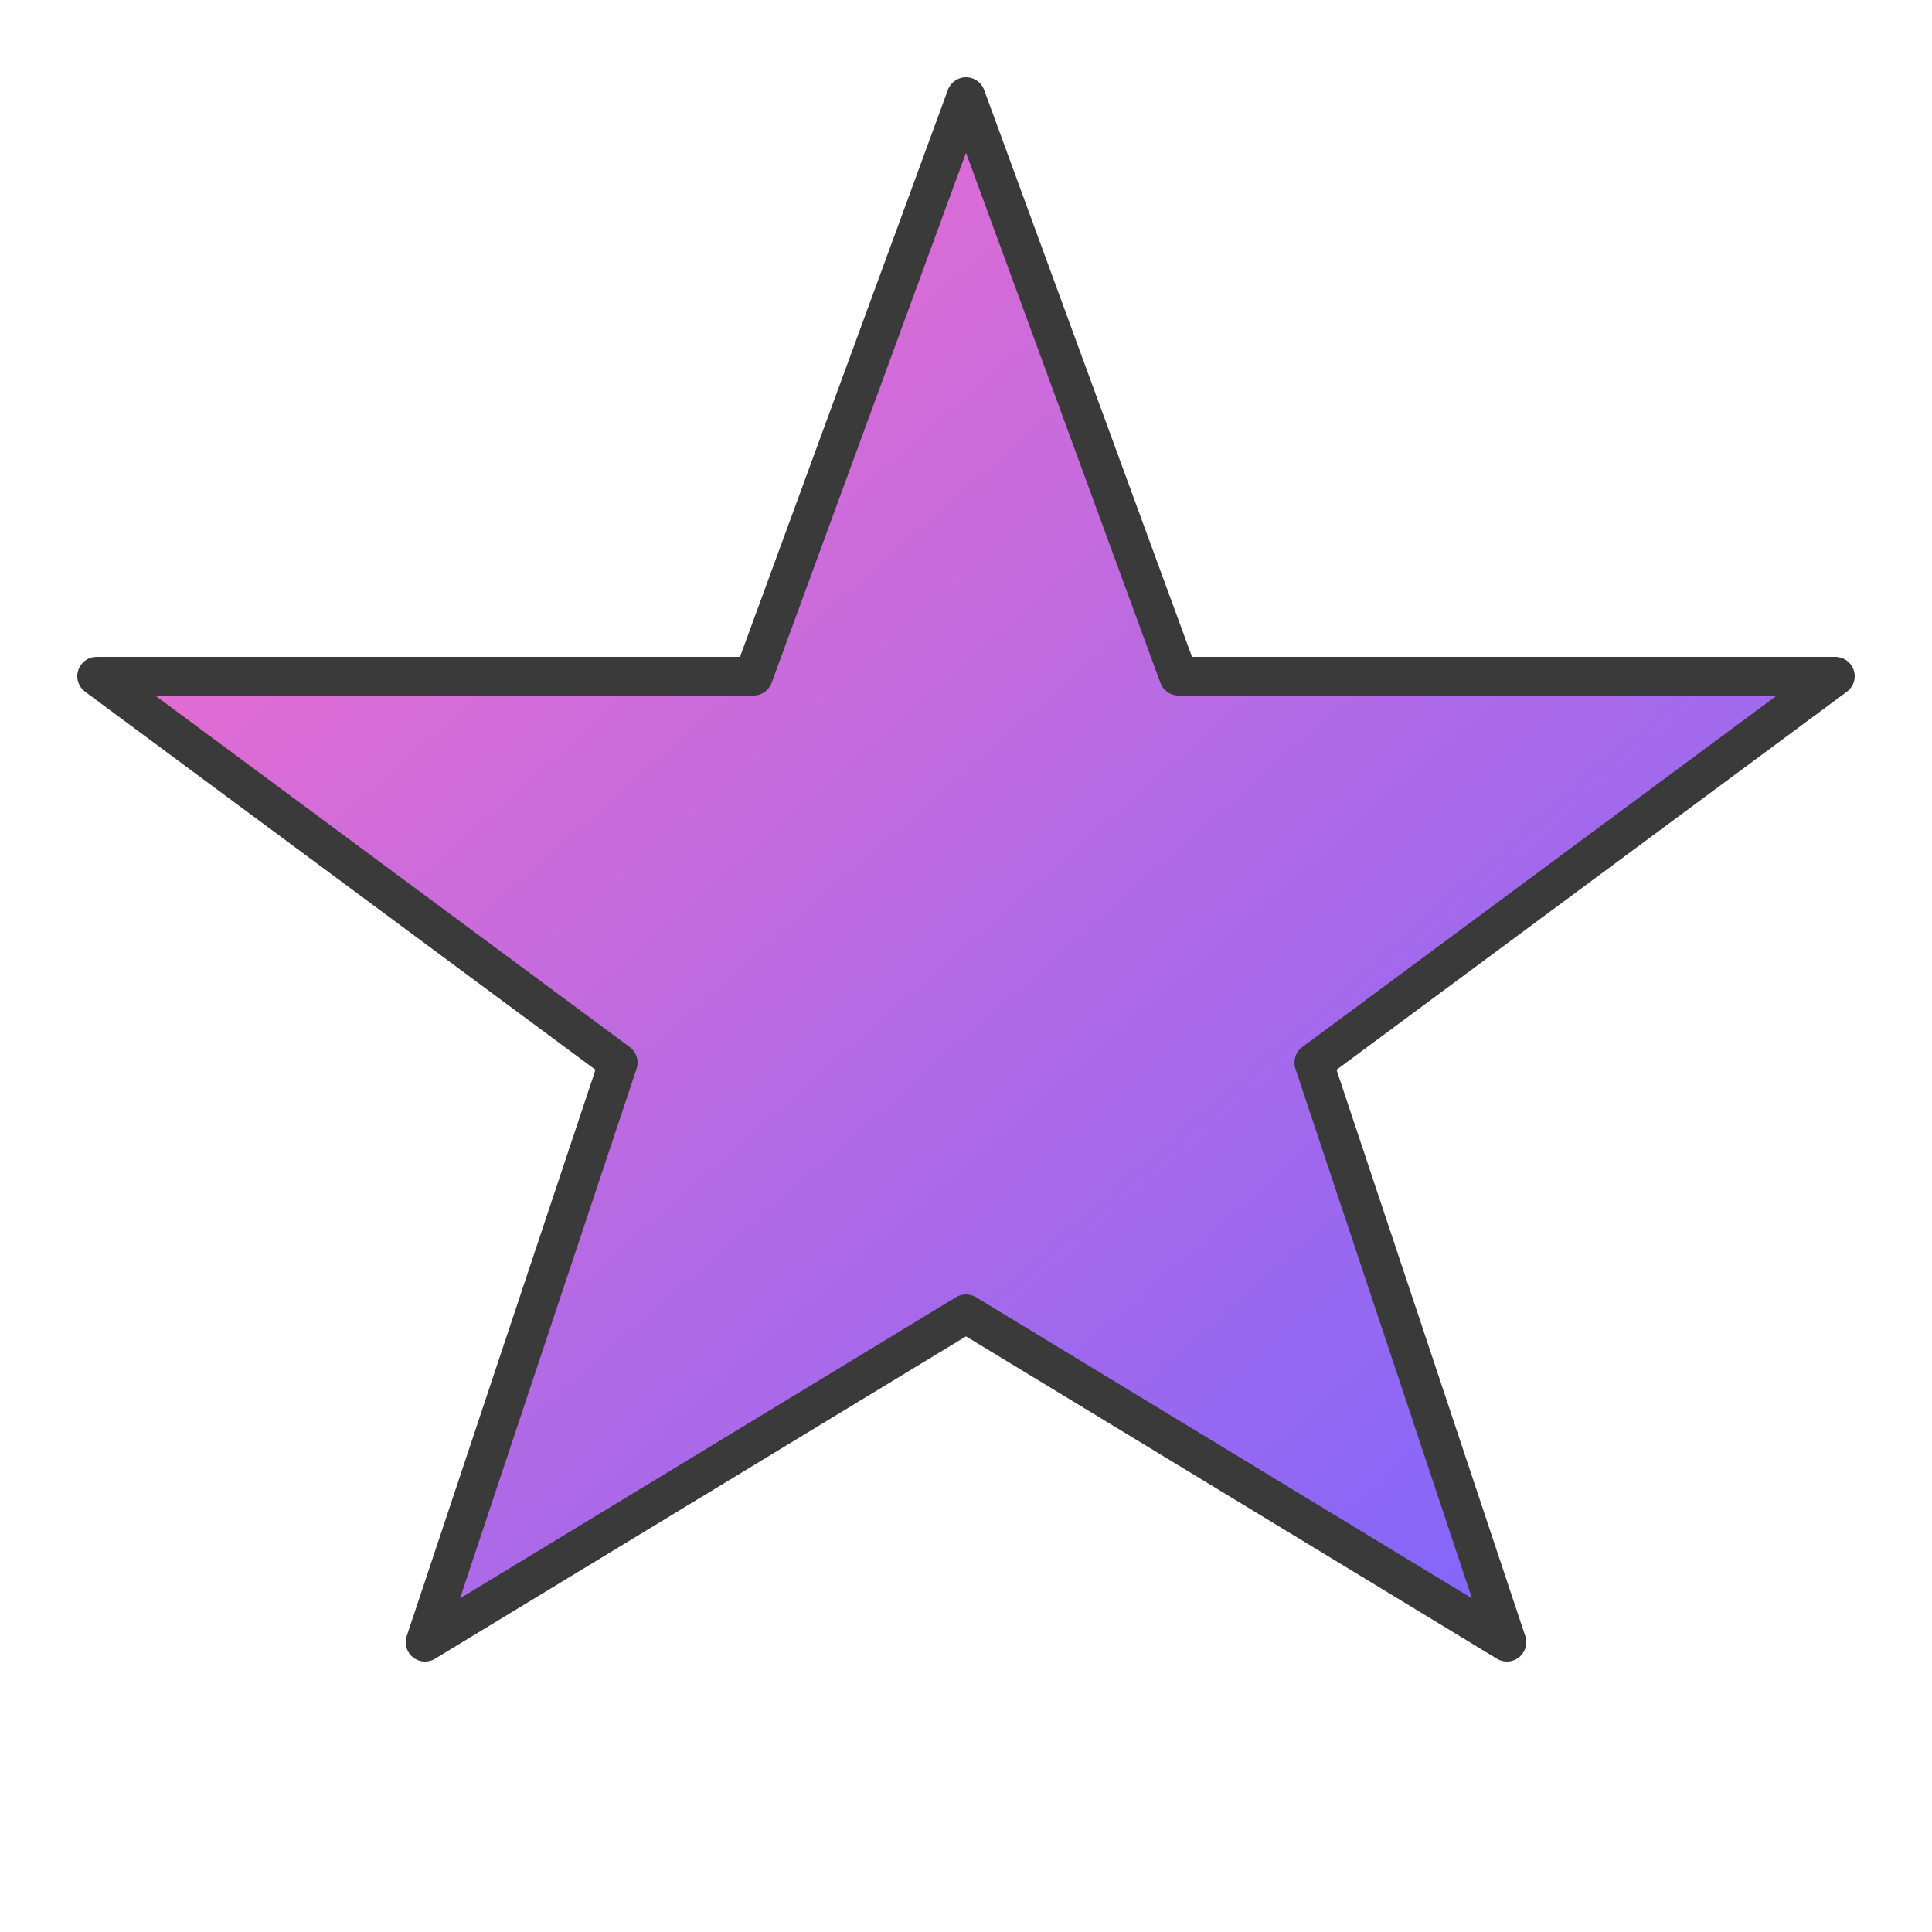 <svg
  xmlns="http://www.w3.org/2000/svg"
  viewBox="0 0 100 100"
  width="200"
  height="200"
>
  <!-- Define the gradient -->
  <defs>
    <linearGradient id="gradient" x1="0%" y1="0%" x2="100%" y2="100%">
      <stop offset="0%" stop-color="#ff6ec7" />
      <stop offset="100%" stop-color="#7366ff" />
    </linearGradient>
  </defs>

  <!-- Draw the star -->
  <polygon
    points="50,5 61,35 95,35 68,55 78,85 50,68 22,85 32,55 5,35 39,35"
    fill="url(#gradient)"
    stroke="#3a3a3a"
    stroke-width="2"
    stroke-linejoin="round"
  />
</svg>
